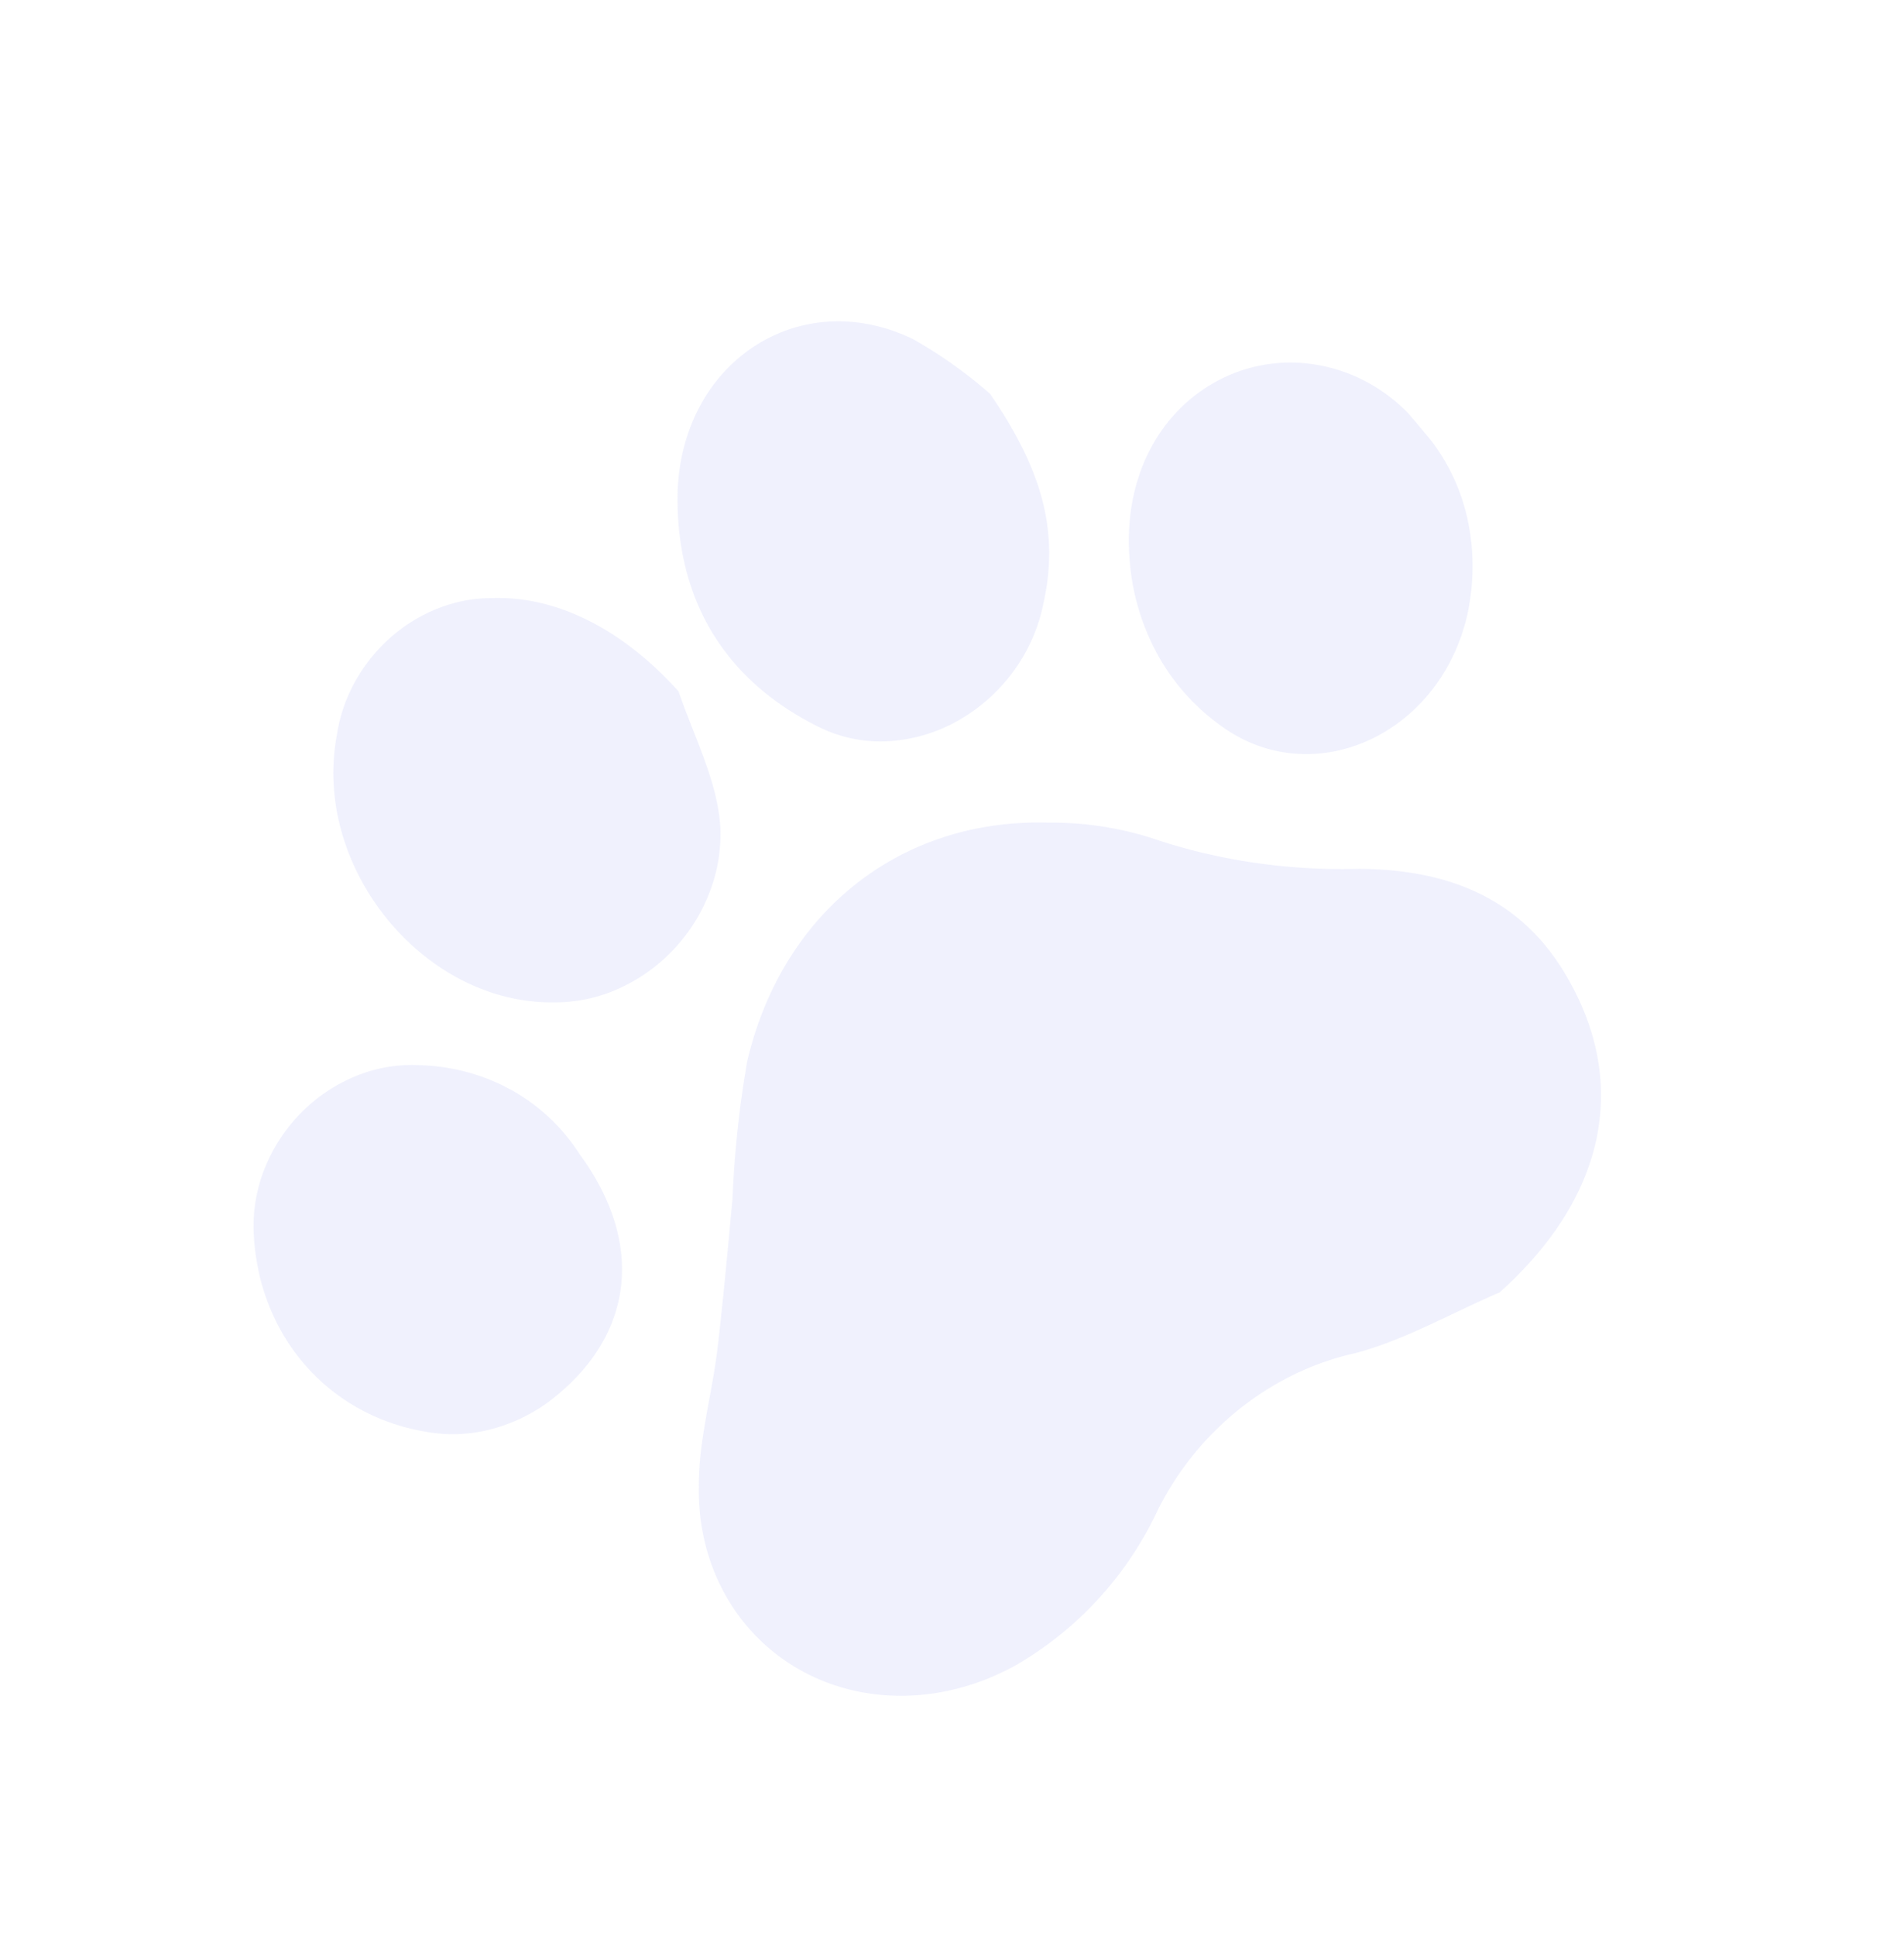 <svg xmlns="http://www.w3.org/2000/svg" width="122" height="124" fill="none" viewBox="0 0 122 124"><path fill="#6D73E6" fill-opacity="0.1" d="M96.085 82.782c-3.089 1.321-6.107 3.069-9.278 3.895-2.697.6-5.274 1.858-7.501 3.662a19.28 19.28 0 0 0-5.262 6.676 22.437 22.437 0 0 1-8.902 9.613c-2.216 1.241-4.648 1.923-7.07 1.983-2.422.06-4.756-.504-6.786-1.639a12.476 12.476 0 0 1-4.83-4.857c-1.138-2.051-1.716-4.417-1.68-6.877-.024-2.888.828-5.86 1.19-8.792.381-3.23.667-6.46.97-9.66.118-2.93.432-5.868.938-8.795 2.259-9.62 9.865-15.591 19.345-15.3a21.146 21.146 0 0 1 6.627 1.005c4.19 1.417 8.658 2.077 13.218 1.953 5.653.031 10.36 1.831 13.279 6.818 4.106 6.942 2.508 14.26-4.258 20.315ZM43.481 44.286c.895 2.637 2.22 5.19 2.607 7.958.183 1.44.035 2.937-.433 4.38a11.125 11.125 0 0 1-2.267 3.942 11.062 11.062 0 0 1-3.642 2.709 9.955 9.955 0 0 1-4.282.926c-8.326.094-15.48-8.633-13.878-17.124.35-2.355 1.566-4.576 3.397-6.208 1.832-1.63 4.139-2.547 6.446-2.56 4.32-.178 8.562 2.096 12.052 5.977ZM63.445 25.23c3.137 4.588 4.483 8.555 3.427 13.348a10.977 10.977 0 0 1-1.892 4.36 11.234 11.234 0 0 1-3.565 3.202 10.24 10.24 0 0 1-4.448 1.331 8.886 8.886 0 0 1-4.345-.832c-5.763-2.792-9.15-7.663-9.21-14.536-.072-8.695 7.663-13.973 15.101-10.379 1.763 1 3.414 2.173 4.932 3.505ZM37.134 73.918c4.244 5.77 3.489 11.76-2.01 15.892a10.86 10.86 0 0 1-3.852 1.78 9.619 9.619 0 0 1-4.07.097c-3.032-.52-5.723-2.024-7.688-4.298-1.966-2.274-3.104-5.2-3.253-8.36a9.84 9.84 0 0 1 .66-4.09 10.704 10.704 0 0 1 2.3-3.59 10.52 10.52 0 0 1 3.497-2.393 9.436 9.436 0 0 1 4.018-.735c2.128.04 4.169.574 5.97 1.56 1.8.987 3.314 2.401 4.428 4.136ZM91.618 28.11a12.722 12.722 0 0 1 2.43 5.221c.416 1.936.41 3.984-.02 6.006-1.754 7.792-10.022 11.484-15.9 7.072a13.733 13.733 0 0 1-3.955-4.486 14.861 14.861 0 0 1-1.775-5.88c-.488-5.18 1.713-9.594 5.675-11.684 3.962-2.09 8.911-1.249 12.184 2.137.468.554.936 1.108 1.36 1.614Z"/></svg>